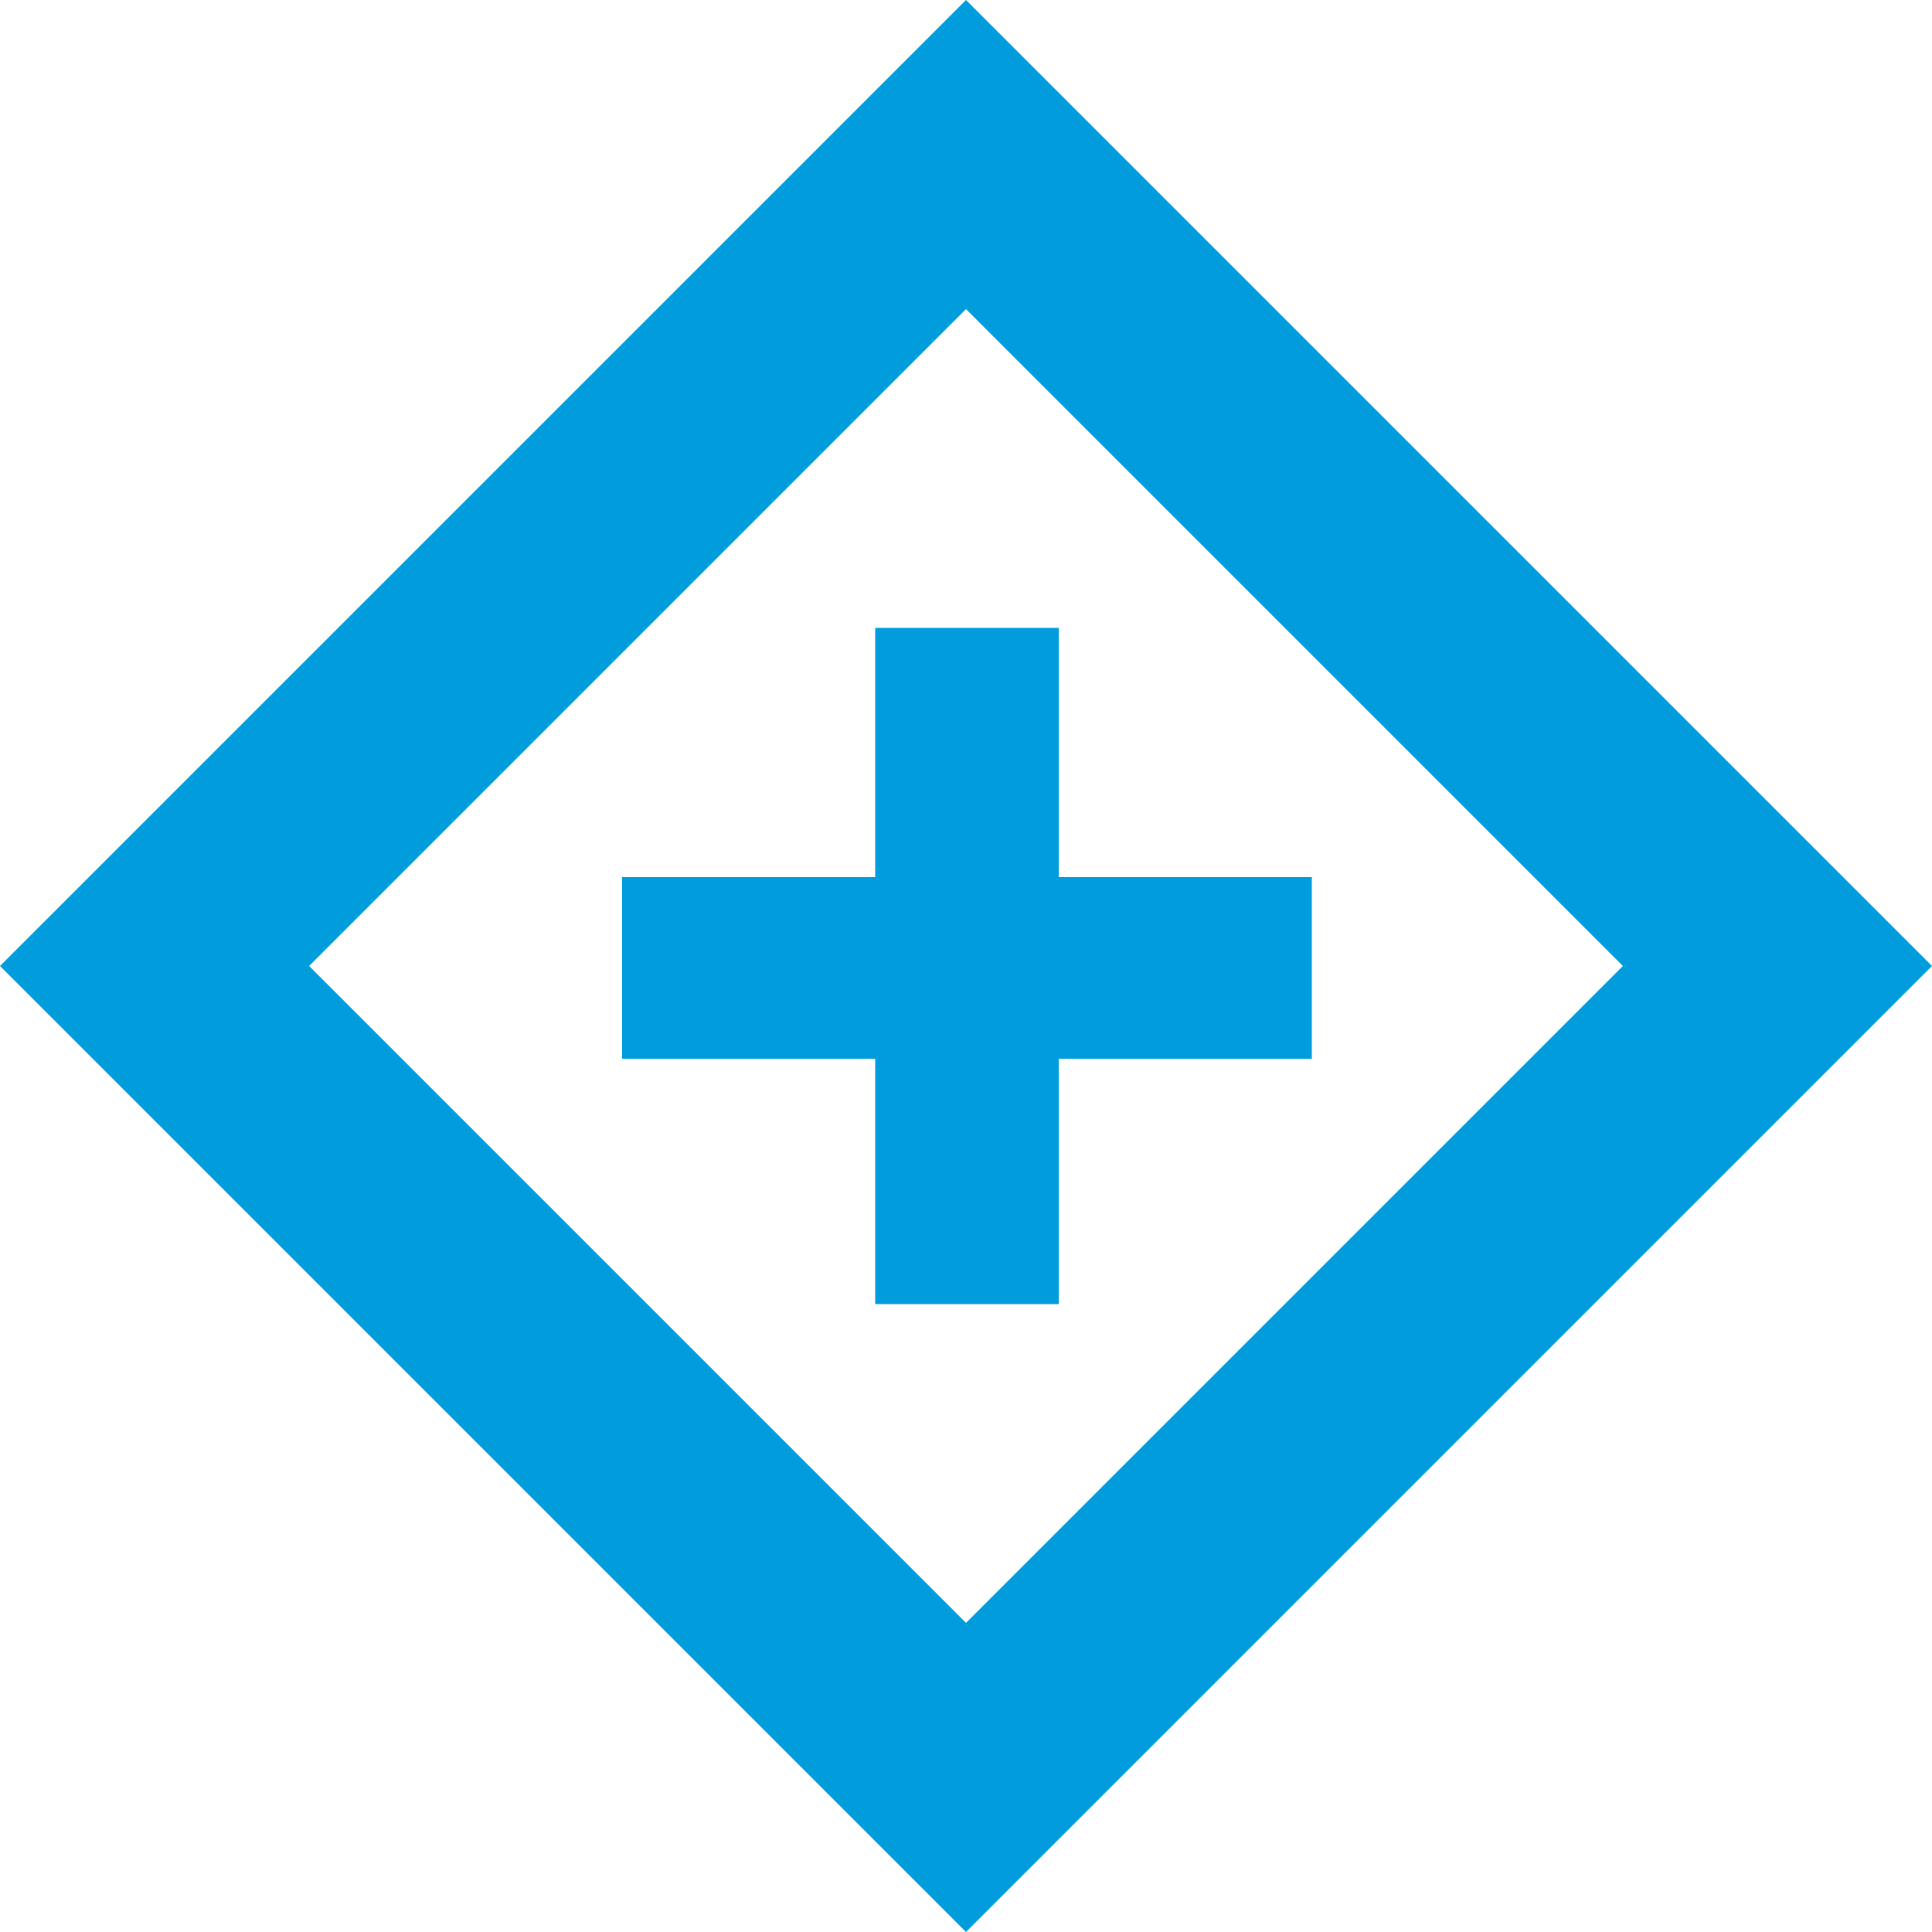 <?xml version="1.0" encoding="utf-8"?>
<!-- Generator: Adobe Illustrator 20.0.0, SVG Export Plug-In . SVG Version: 6.00 Build 0)  -->
<svg version="1.1" id="Layer_1" xmlns="http://www.w3.org/2000/svg" xmlns:xlink="http://www.w3.org/1999/xlink" x="0px" y="0px"
	 viewBox="0 0 100 100" style="enable-background:new 0 0 100 100;" xml:space="preserve">
<style type="text/css">
	.st0{display:none;fill:#FFFFFF;stroke:#D4D5DA;stroke-width:18;stroke-miterlimit:10;}
	.st1{enable-background:new    ;}
	.st2{fill:#009CDC;}
</style>
<path class="st0" d="M87.2,50.3c0,21-16.5,36.9-37.2,36.9S12.8,71,12.8,50.3S29,12.8,50,12.8S87.2,29.6,87.2,50.3z"/>
<g class="st1">
	<path class="st2" d="M45.3,54.8H32.2v-9.4h13.1V32.5h9.5v12.9h13.1v9.4H54.8v12.7h-9.5V54.8z"/>
</g>
<path class="st2" d="M50,0L0,50l50,50l50-50L50,0z M16,50l34-34l34,34L50,84L16,50z"/>
</svg>
